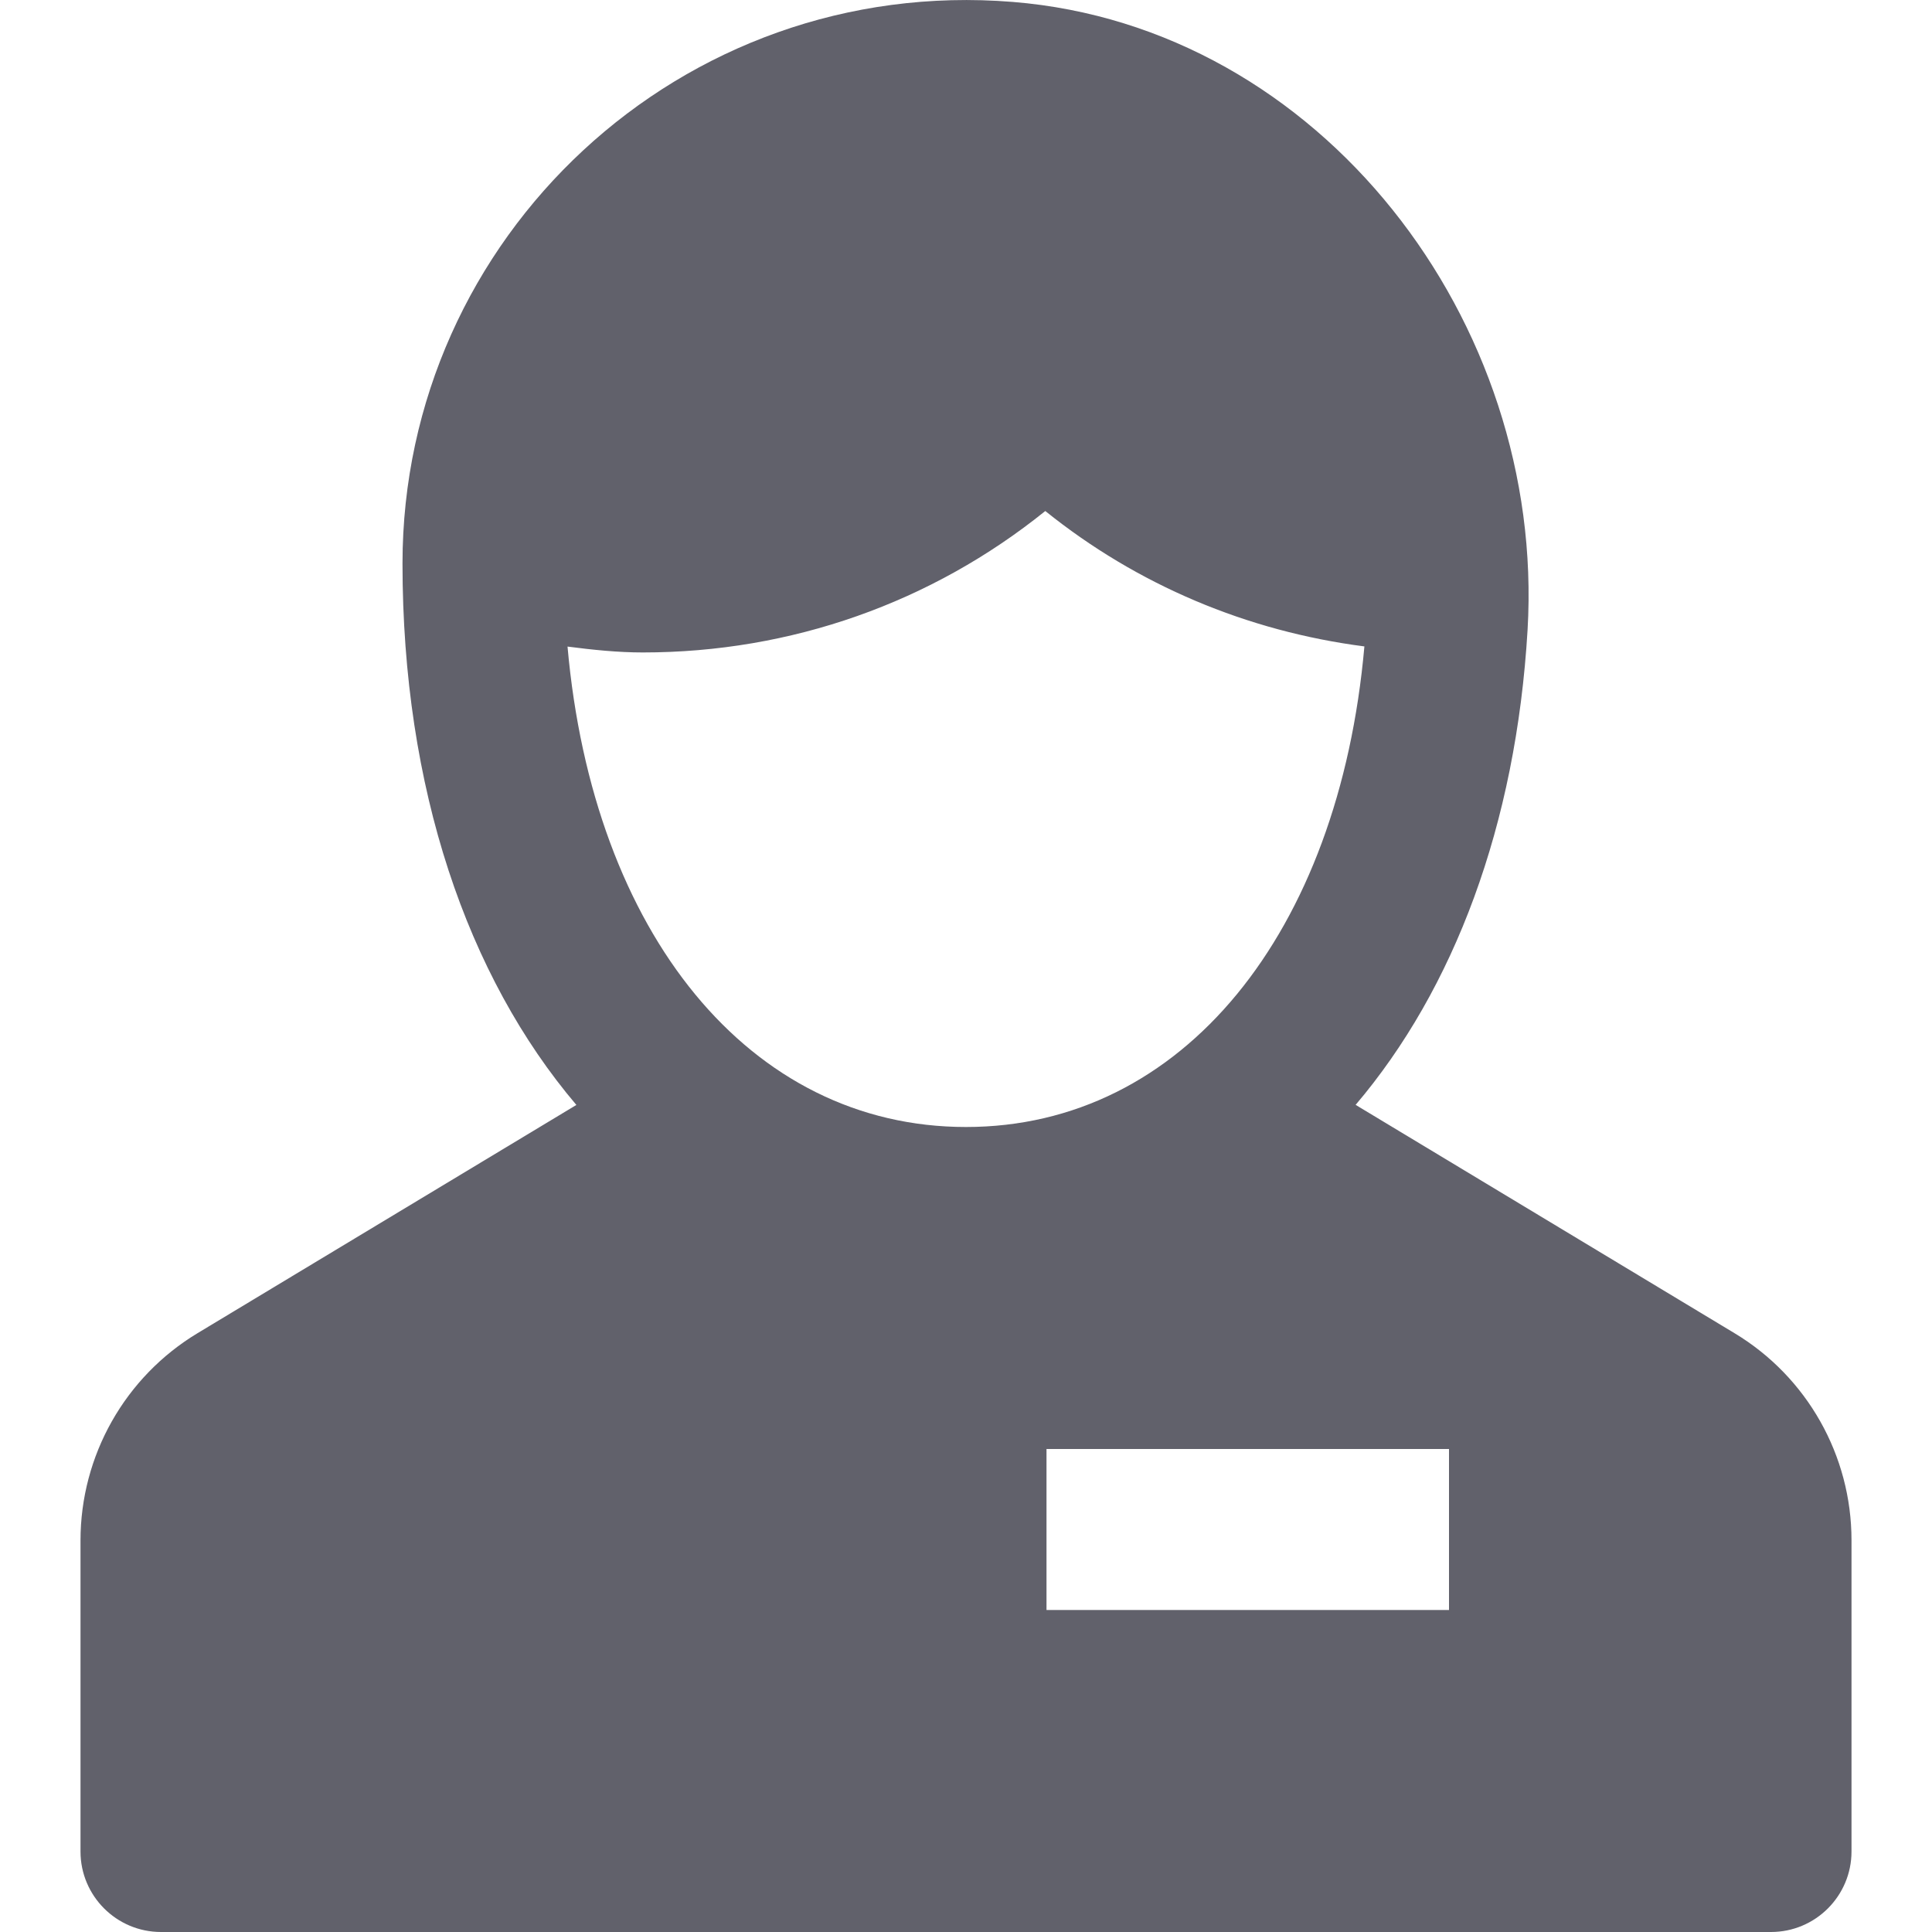 <svg xmlns="http://www.w3.org/2000/svg" height="24" width="24" viewBox="0 0 24 24"><title>business contact 85</title><g fill="#61616b" class="nc-icon-wrapper"><path fill="#61616b" d="M21.548,16.562l-4.708-2.837c1.221-1.437,1.993-3.474,2.136-5.899c0.226-3.831-2.569-7.492-6.394-7.802 C8.461-0.311,5,2.948,5,7c0,2.789,0.803,5.128,2.16,6.726L2.456,16.56C1.552,17.104,1,18.082,1,19.137V23c0,0.552,0.448,1,1,1h20 c0.552,0,1-0.448,1-1v-3.867C23,18.081,22.449,17.105,21.548,16.562z M7.05,8.032c0.315,0.041,0.628,0.073,0.935,0.073 c1.842,0,3.586-0.618,5-1.757c1.144,0.92,2.508,1.494,3.964,1.682C16.634,11.591,14.691,14,12,14C9.31,14,7.366,11.592,7.05,8.032z M18,20h-5v-2h5V20z"></path></g></svg>